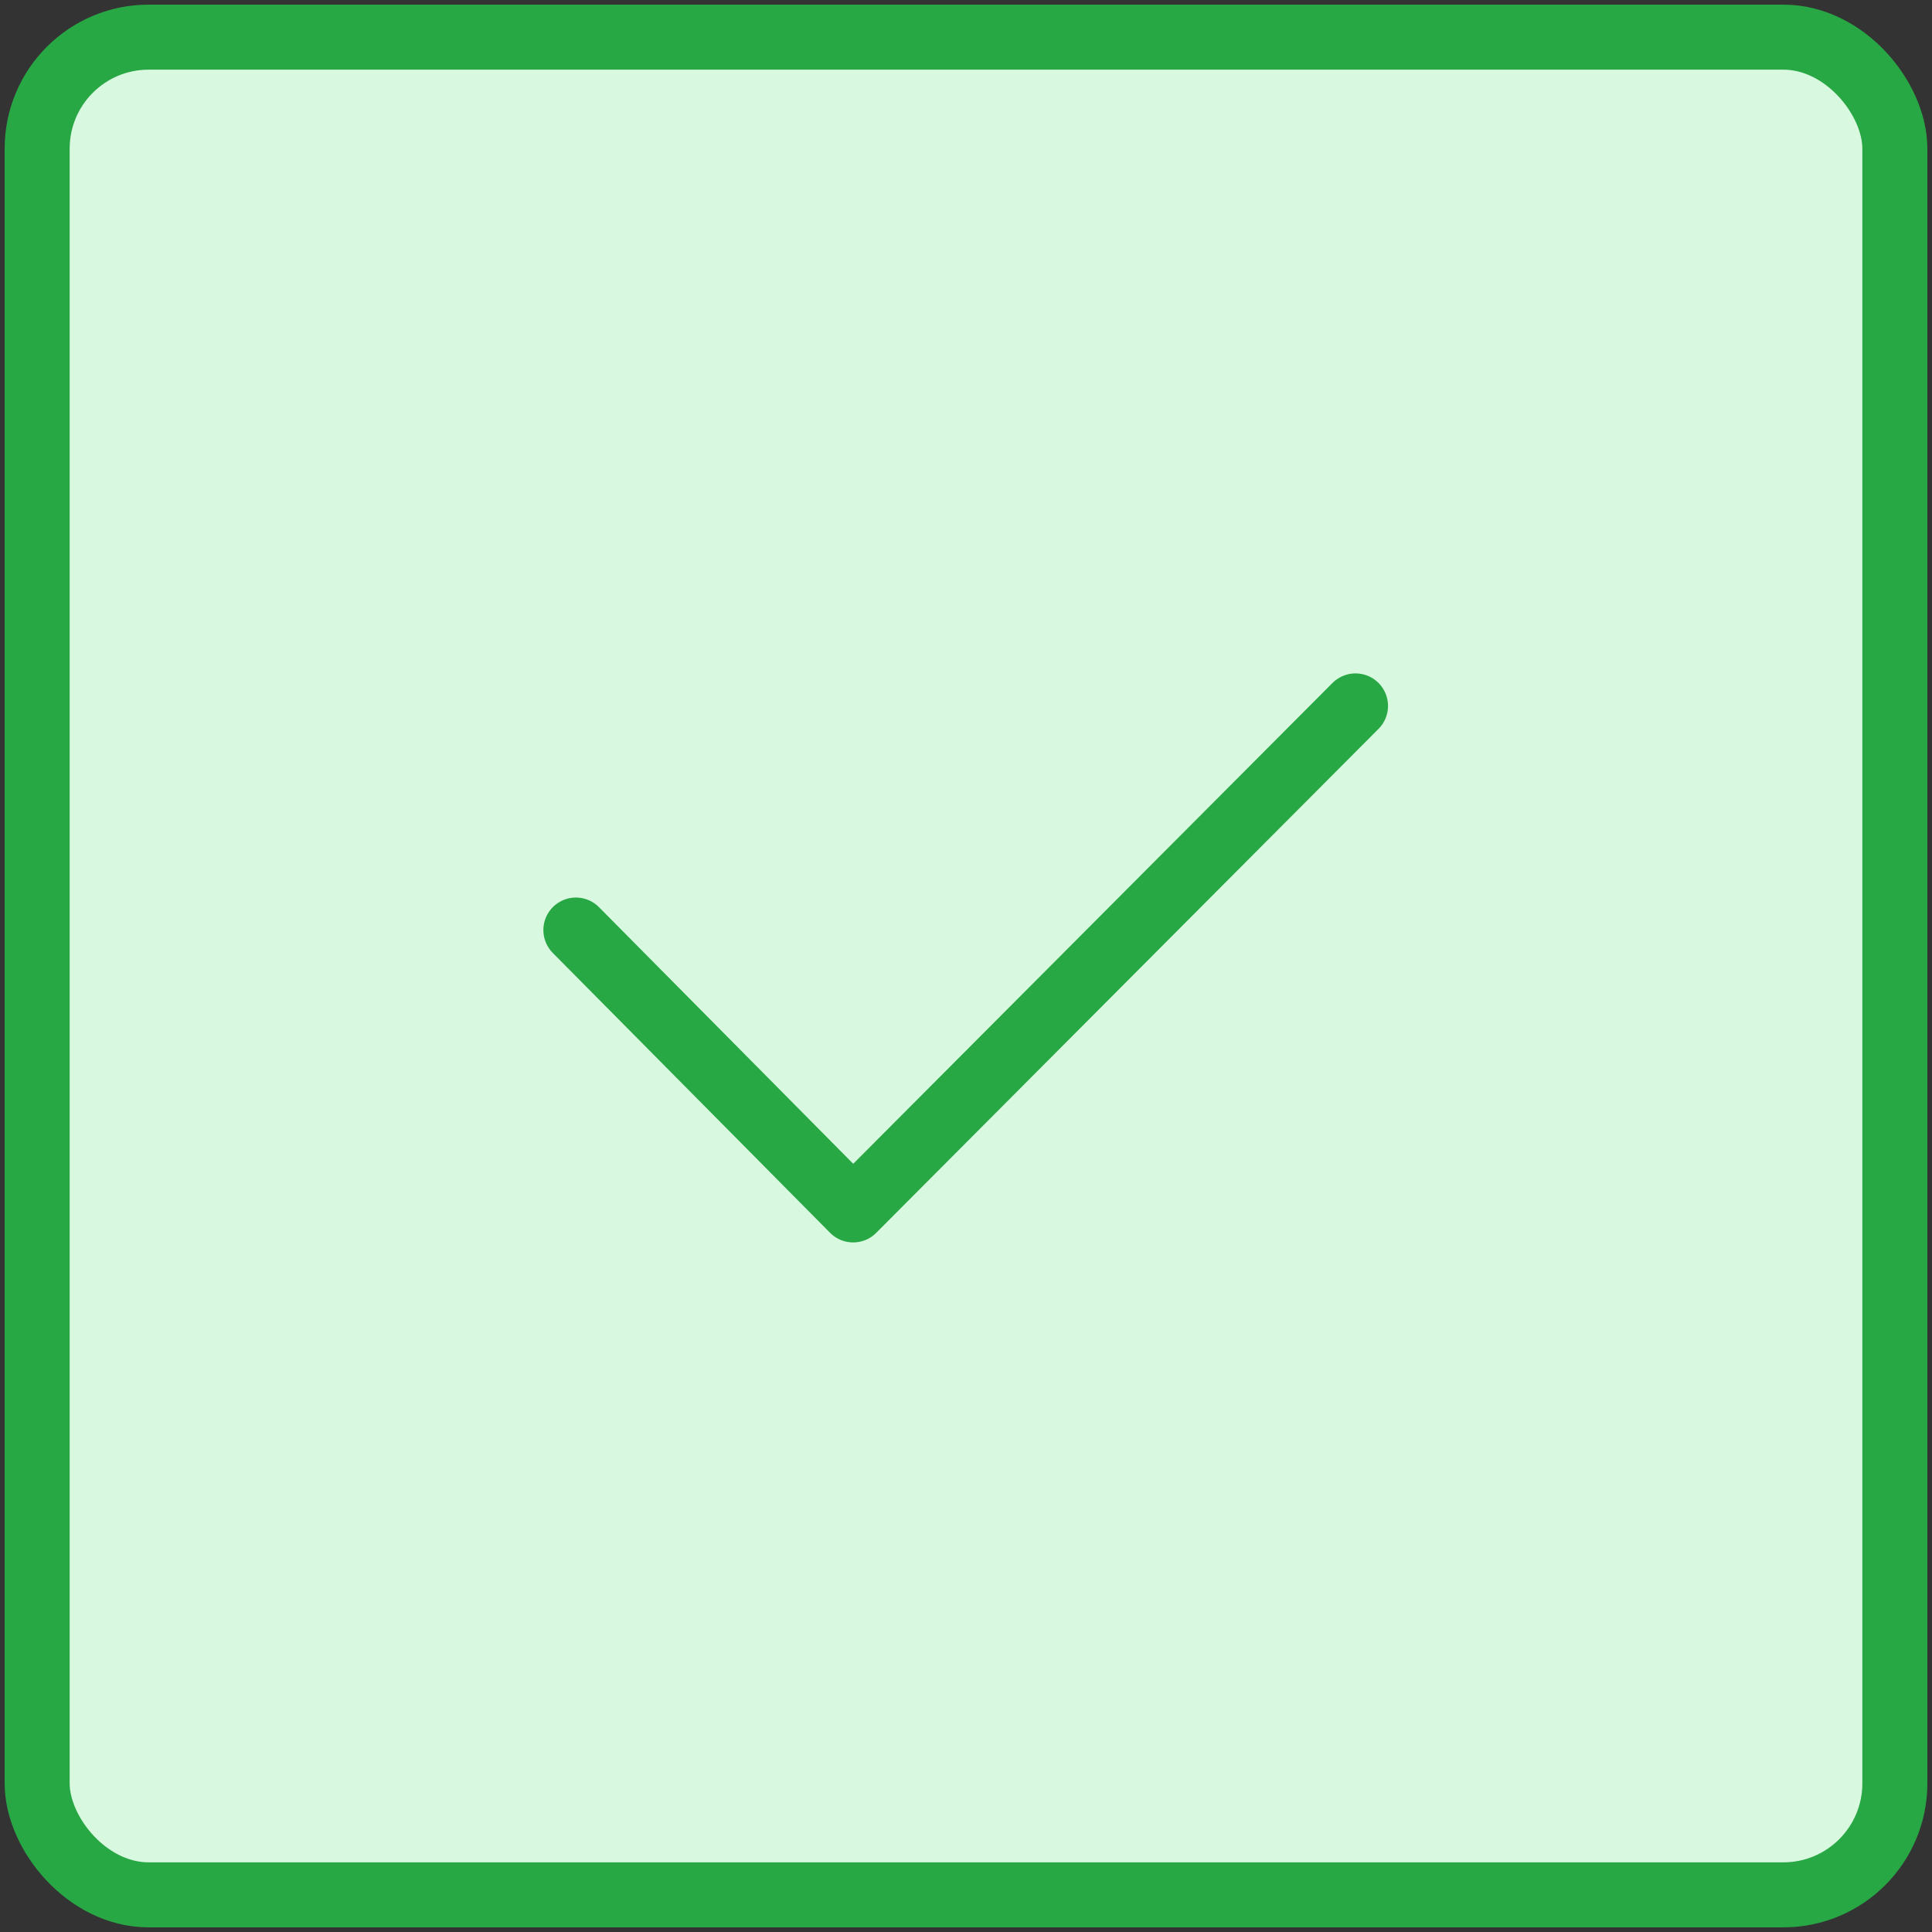 <?xml version="1.0" encoding="UTF-8"?>
<svg width="104px" height="104px" viewBox="0 0 104 104" version="1.1" xmlns="http://www.w3.org/2000/svg" xmlns:xlink="http://www.w3.org/1999/xlink">
    <rect x="0" y="0" width="104" height="104" fill="#333333" stroke="none"/>
    <!-- Generator: Sketch 46.2 (44496) - http://www.bohemiancoding.com/sketch -->
    <title>interface-17</title>
    <desc>Created with Sketch.</desc>
    <defs></defs>
    <g id="ALL" stroke="none" stroke-width="1" fill="none" fill-rule="evenodd" stroke-linecap="round" stroke-linejoin="round">
        <g id="Primary" transform="translate(-1482, -498)" stroke="#28A745" stroke-width="3.5">
            <g id="Group-15" transform="translate(200, 200)">
                <g id="interface-17" transform="translate(1284, 300)">
                    <rect id="Layer-1" fill="#D8F8DF" x="0" y="0" width="100" height="100" rx="6"></rect>
                    <polyline id="Layer-2" points="29 48.065 43.926 63.13 70.967 36"></polyline>
                </g>
            </g>
        </g>
    </g>
</svg>